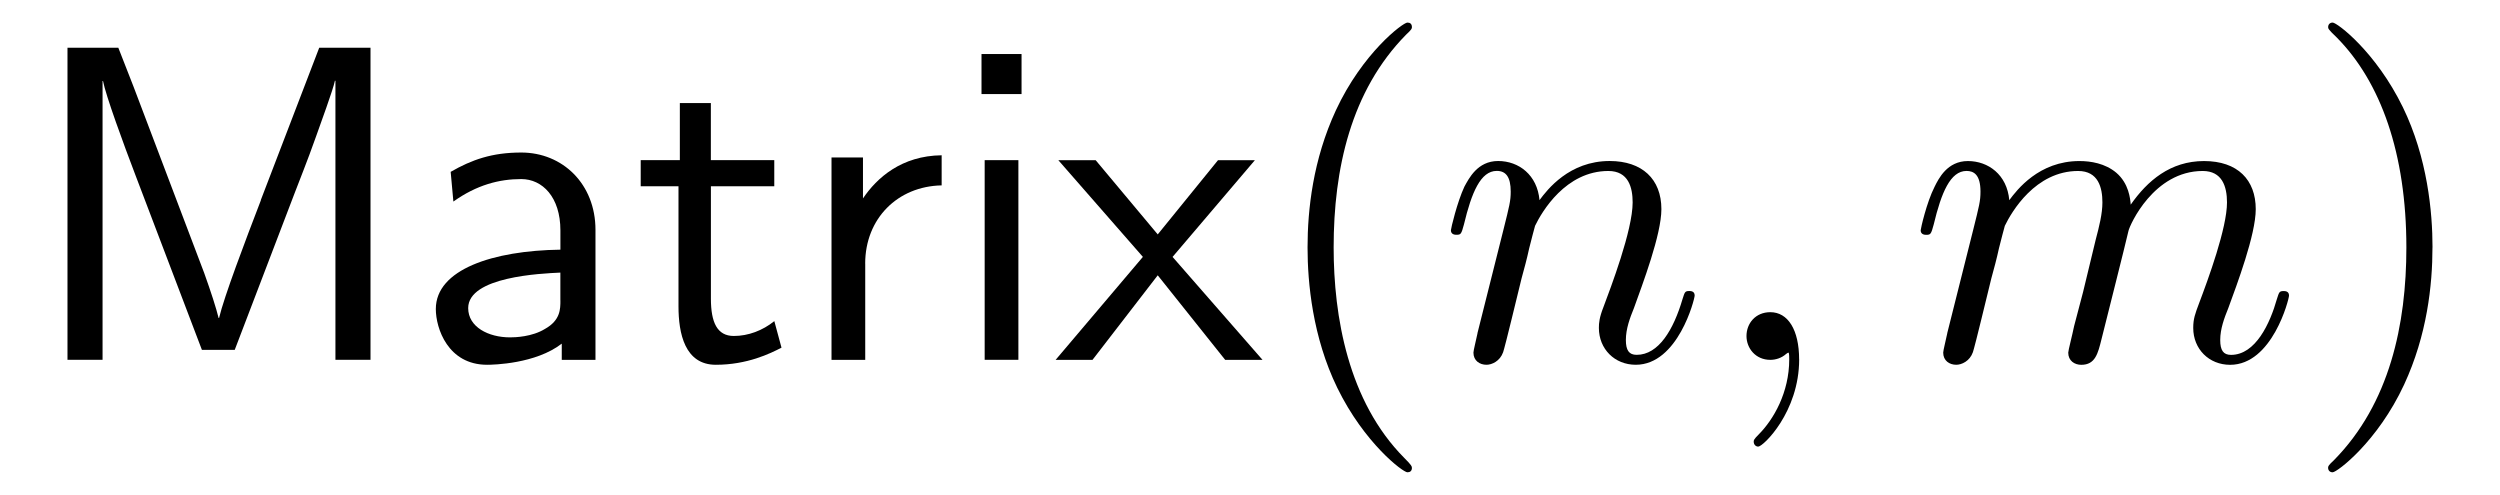<?xml version='1.0' encoding='UTF-8'?>
<!-- This file was generated by dvisvgm 3.2.2 -->
<svg version='1.1' xmlns='http://www.w3.org/2000/svg' xmlns:xlink='http://www.w3.org/1999/xlink' width='55.384pt' height='10.963pt' viewBox='-.5 -7.972 55.384 10.963'>
<defs>
<path id='g15-59' d='m2.022-.01c0-.658-.249-1.046-.638-1.046c-.329 0-.528 .249-.528 .528c0 .269 .199 .528 .528 .528c.12 0 .249-.04 .349-.13c.03-.02 .04-.03 .05-.03s.02 .01 .02 .149c0 .737-.349 1.335-.677 1.664c-.11 .11-.11 .13-.11 .159c0 .07 .05 .11 .1 .11c.11 0 .907-.767 .907-1.933z'/>
<path id='g15-109' d='m.877-.588c-.03 .149-.09 .379-.09 .428c0 .179 .139 .269 .289 .269c.12 0 .299-.08 .369-.279c.01-.02 .13-.488 .189-.737l.219-.897c.06-.219 .12-.438 .169-.667c.04-.169 .12-.458 .13-.498c.149-.309 .677-1.215 1.624-1.215c.448 0 .538 .369 .538 .697c0 .249-.07 .528-.149 .827l-.279 1.156l-.199 .757c-.04 .199-.13 .538-.13 .588c0 .179 .139 .269 .289 .269c.309 0 .369-.249 .448-.568c.139-.558 .508-2.012 .598-2.401c.03-.13 .558-1.325 1.644-1.325c.428 0 .538 .339 .538 .697c0 .568-.418 1.704-.618 2.232c-.09 .239-.13 .349-.13 .548c0 .468 .349 .817 .817 .817c.936 0 1.305-1.455 1.305-1.534c0-.1-.09-.1-.12-.1c-.1 0-.1 .03-.149 .179c-.149 .528-.468 1.235-1.016 1.235c-.169 0-.239-.1-.239-.329c0-.249 .09-.488 .179-.707c.189-.518 .608-1.624 .608-2.192c0-.648-.399-1.066-1.146-1.066s-1.255 .438-1.624 .966c-.01-.13-.04-.468-.319-.707c-.249-.209-.568-.259-.817-.259c-.897 0-1.385 .638-1.554 .867c-.05-.568-.468-.867-.917-.867c-.458 0-.648 .389-.737 .568c-.179 .349-.309 .936-.309 .966c0 .1 .1 .1 .12 .1c.1 0 .11-.01 .169-.229c.169-.707 .369-1.186 .727-1.186c.159 0 .309 .08 .309 .458c0 .209-.03 .319-.159 .837l-.578 2.301z'/>
<path id='g15-110' d='m.877-.588c-.03 .149-.09 .379-.09 .428c0 .179 .139 .269 .289 .269c.12 0 .299-.08 .369-.279c.01-.02 .13-.488 .189-.737l.219-.897c.06-.219 .12-.438 .169-.667c.04-.169 .12-.458 .13-.498c.149-.309 .677-1.215 1.624-1.215c.448 0 .538 .369 .538 .697c0 .618-.488 1.893-.648 2.321c-.09 .229-.1 .349-.1 .458c0 .468 .349 .817 .817 .817c.936 0 1.305-1.455 1.305-1.534c0-.1-.09-.1-.12-.1c-.1 0-.1 .03-.149 .179c-.199 .677-.528 1.235-1.016 1.235c-.169 0-.239-.1-.239-.329c0-.249 .09-.488 .179-.707c.189-.528 .608-1.624 .608-2.192c0-.667-.428-1.066-1.146-1.066c-.897 0-1.385 .638-1.554 .867c-.05-.558-.458-.867-.917-.867s-.648 .389-.747 .568c-.159 .339-.299 .927-.299 .966c0 .1 .1 .1 .12 .1c.1 0 .11-.01 .169-.229c.169-.707 .369-1.186 .727-1.186c.199 0 .309 .13 .309 .458c0 .209-.03 .319-.159 .837l-.578 2.301z'/>
<path id='g18-40' d='m3.298 2.391c0-.03 0-.05-.169-.219c-1.245-1.255-1.564-3.138-1.564-4.663c0-1.733 .379-3.467 1.604-4.712c.13-.12 .13-.139 .13-.169c0-.07-.04-.1-.1-.1c-.1 0-.996 .677-1.584 1.943c-.508 1.096-.628 2.202-.628 3.039c0 .777 .11 1.983 .658 3.108c.598 1.225 1.455 1.873 1.554 1.873c.06 0 .1-.03 .1-.1z'/>
<path id='g18-41' d='m2.879-2.491c0-.777-.11-1.983-.658-3.108c-.598-1.225-1.455-1.873-1.554-1.873c-.06 0-.1 .04-.1 .1c0 .03 0 .05 .189 .229c.976 .986 1.544 2.57 1.544 4.653c0 1.704-.369 3.457-1.604 4.712c-.13 .12-.13 .139-.13 .169c0 .06 .04 .1 .1 .1c.1 0 .996-.677 1.584-1.943c.508-1.096 .628-2.202 .628-3.039z'/>
<path id='g2-77' d='m5.28-3.537c-.349 .907-.817 2.142-.927 2.61h-.01c-.05-.209-.169-.578-.319-.996l-1.564-4.125l-.339-.867h-1.126v6.914h.777v-6.177h.01c.06 .319 .458 1.405 .717 2.082l1.474 3.875h.727l1.325-3.467c.319-.817 .408-1.066 .478-1.265c.1-.289 .369-1.006 .418-1.235l.01 .01v6.177h.777v-6.914h-1.136l-1.295 3.377z'/>
<path id='g2-97' d='m3.975-2.879c0-1.016-.727-1.714-1.644-1.714c-.648 0-1.096 .159-1.564 .428l.06 .658c.518-.369 1.016-.498 1.504-.498c.468 0 .867 .399 .867 1.136v.428c-1.494 .02-2.76 .438-2.76 1.315c0 .428 .269 1.235 1.136 1.235c.139 0 1.076-.02 1.654-.468v.359h.747v-2.879zm-.777 1.564c0 .189 0 .438-.339 .628c-.289 .179-.667 .189-.777 .189c-.478 0-.927-.229-.927-.648c0-.697 1.614-.767 2.042-.787v.618z'/>
<path id='g2-105' d='m1.624-6.775h-.887v.887h.887v-.887zm-.07 2.351h-.747v4.423h.747v-4.423z'/>
<path id='g2-114' d='m1.564-2.132c0-.996 .717-1.714 1.694-1.733v-.667c-.887 .01-1.435 .498-1.743 .956v-.907h-.697v4.483h.747v-2.132z'/>
<path id='g2-116' d='m1.743-3.846h1.405v-.578h-1.405v-1.265h-.687v1.265h-.867v.578h.837v2.66c0 .598 .139 1.295 .827 1.295c.697 0 1.205-.249 1.455-.379l-.159-.588c-.259 .209-.578 .329-.897 .329c-.369 0-.508-.299-.508-.827v-2.491z'/>
<path id='g2-120' d='m2.59-2.281l1.823-2.142h-.817l-1.335 1.644l-1.375-1.644h-.827l1.873 2.142l-1.933 2.281h.817l1.445-1.873l1.494 1.873h.827l-1.993-2.281z'/>
</defs>
<g id='page749'>
<g fill='currentColor'>
<use x='0' y='0' xlink:href='#g2-77'/>
<use x='8.717' y='0' xlink:href='#g2-97'/>
<use x='13.505' y='0' xlink:href='#g2-116'/>
<use x='17.103' y='0' xlink:href='#g2-114'/>
<use x='20.507' y='0' xlink:href='#g2-105'/>
<use x='22.887' y='0' xlink:href='#g2-120'/>
<use x='27.48' y='0' xlink:href='#g18-40'/>
<use x='31.355' y='0' xlink:href='#g15-110'/>
<use x='37.335' y='0' xlink:href='#g15-59'/>
<use x='41.762' y='0' xlink:href='#g15-109'/>
<use x='50.51' y='0' xlink:href='#g18-41'/>
</g>
</g>
</svg>